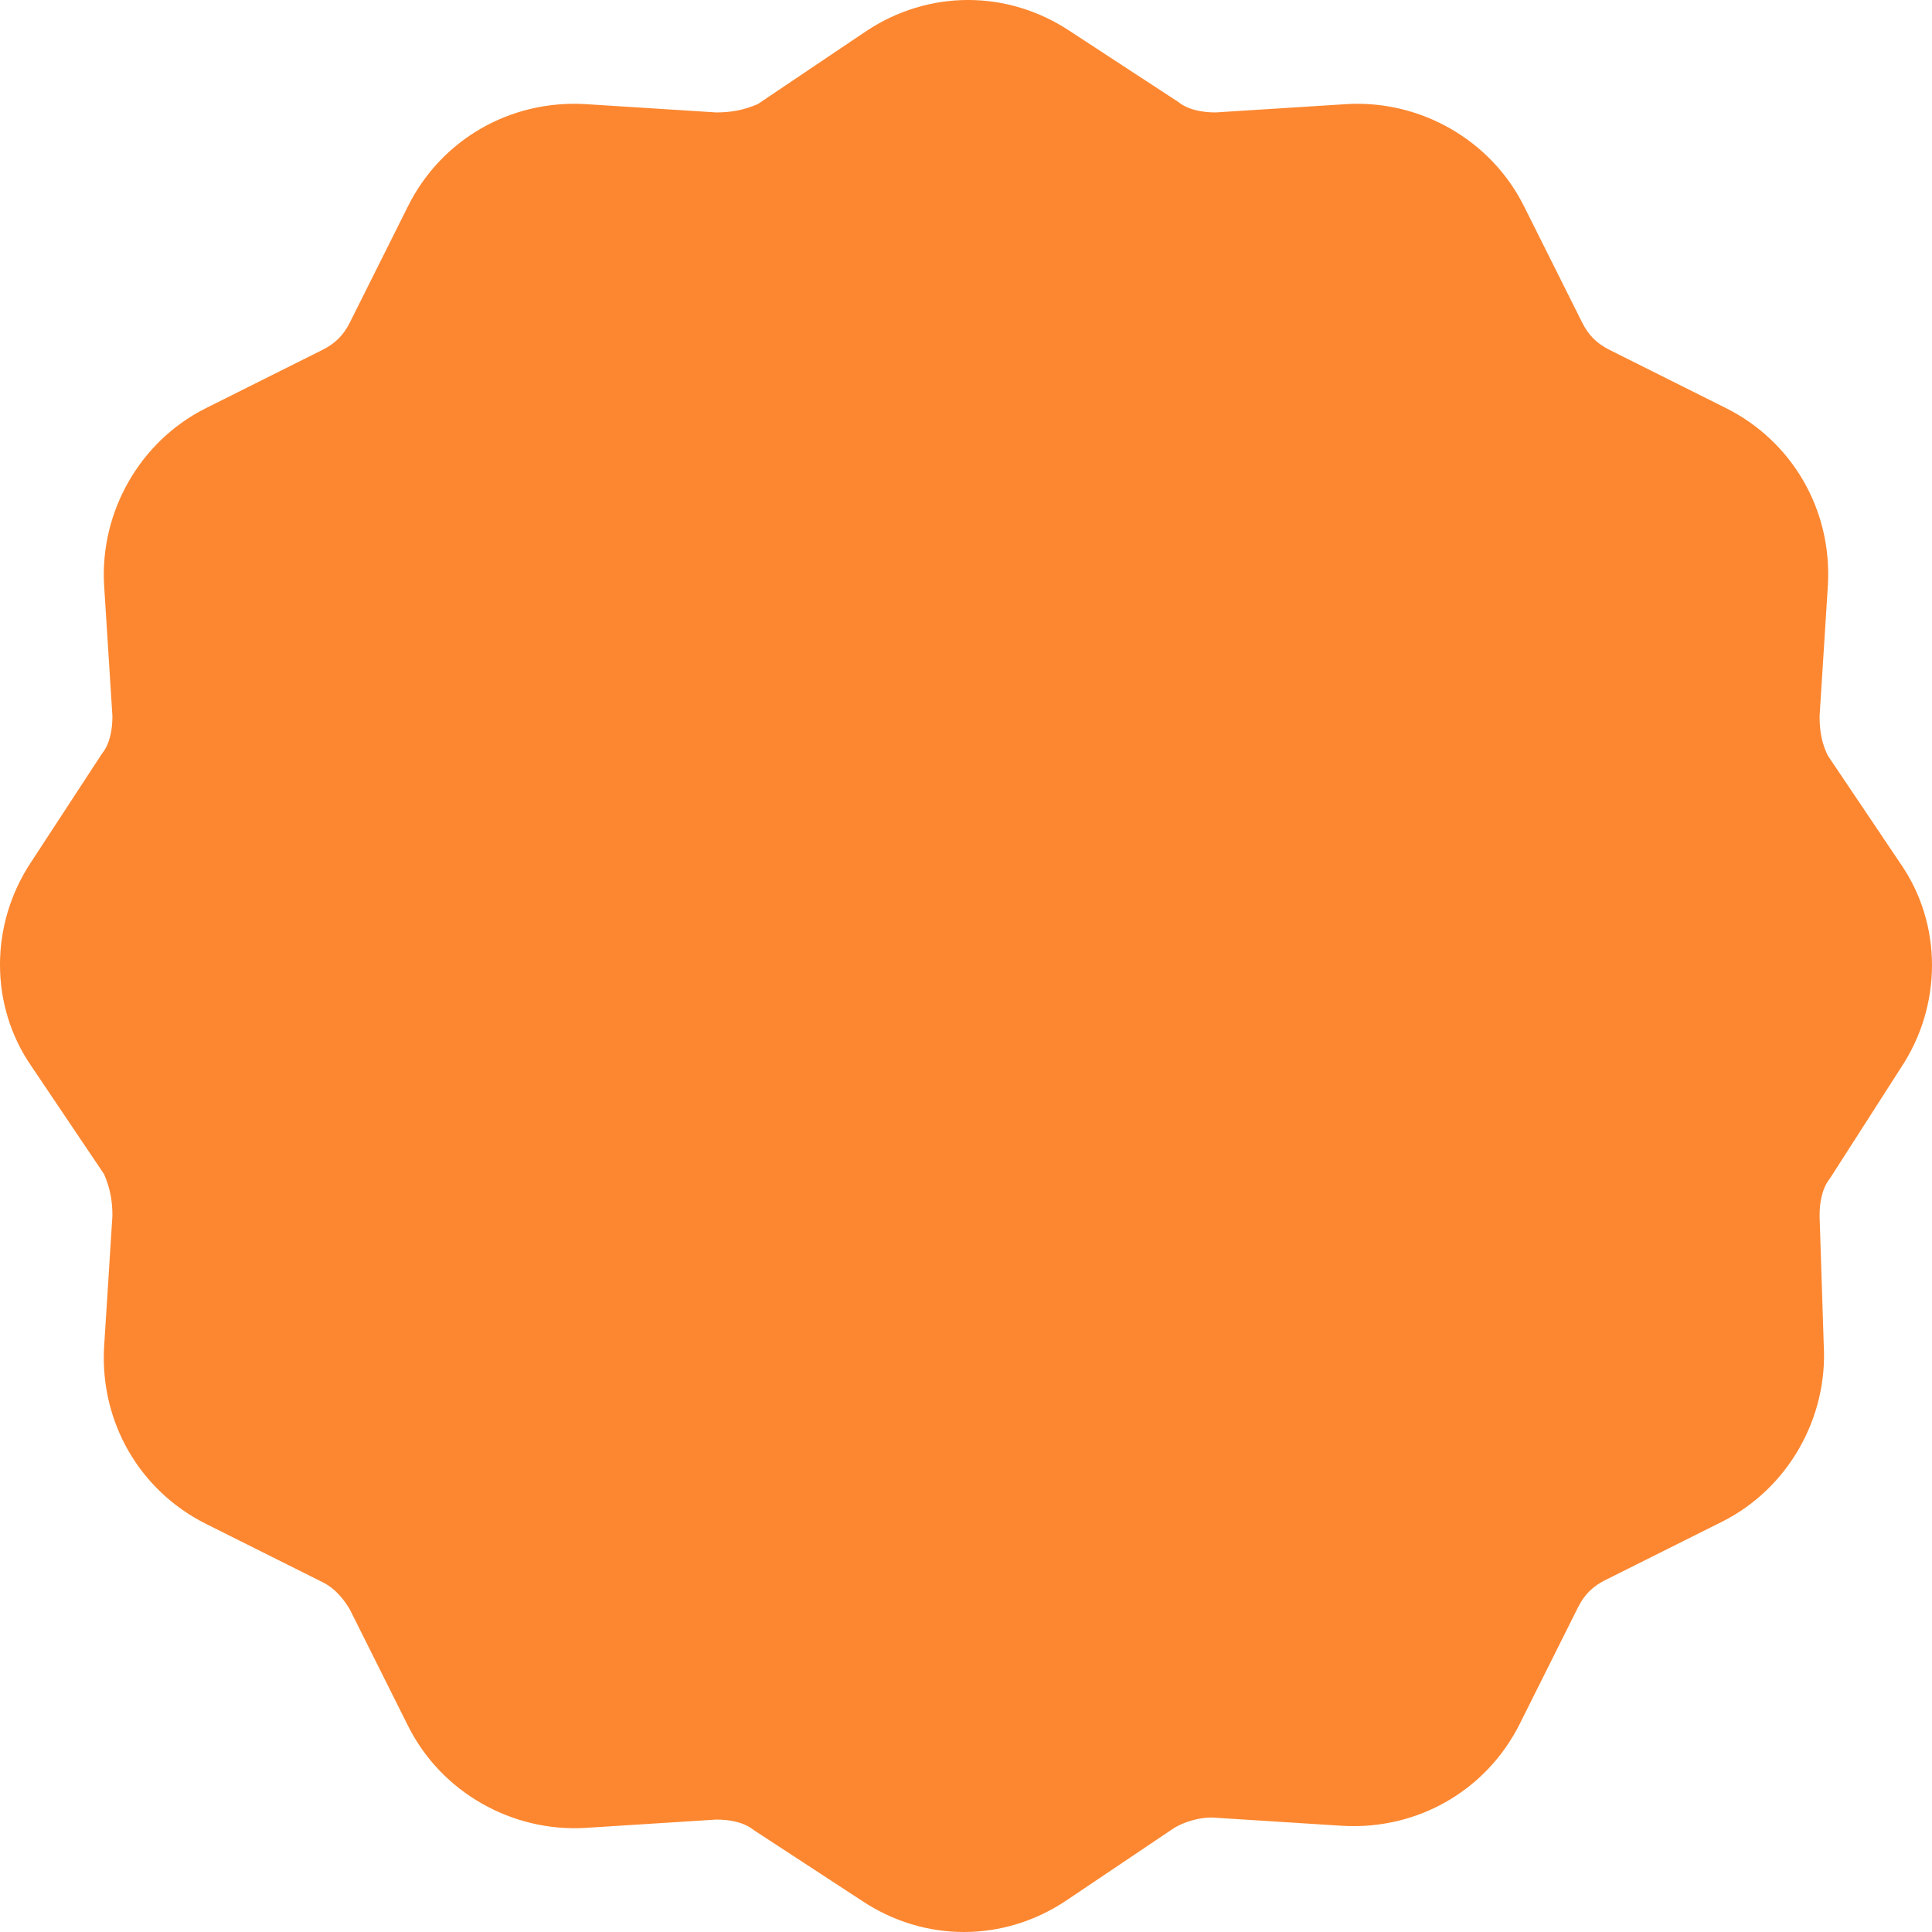 <svg width="64" height="64" viewBox="0 0 64 64" fill="none" xmlns="http://www.w3.org/2000/svg">
<path d="M62.965 35.379L60.621 39.035C60.345 39.379 60.276 39.862 60.276 40.276L60.414 44.552C60.552 46.965 59.241 49.31 57.035 50.414L53.172 52.345C52.759 52.552 52.483 52.828 52.276 53.241L50.345 57.103C49.241 59.31 46.965 60.621 44.483 60.483L40.138 60.207C39.724 60.207 39.241 60.345 38.897 60.552L35.31 62.965C34.276 63.655 33.103 64 31.931 64C30.759 64 29.586 63.655 28.552 62.965L24.965 60.621C24.621 60.345 24.138 60.276 23.724 60.276L19.379 60.552C16.965 60.69 14.621 59.379 13.517 57.172L11.586 53.31C11.379 52.965 11.103 52.621 10.69 52.414L6.828 50.483C4.621 49.379 3.31 47.103 3.448 44.621L3.724 40.276C3.724 39.793 3.655 39.379 3.448 38.897L1.034 35.31C-0.345 33.31 -0.345 30.621 1.034 28.552L3.379 24.965C3.655 24.621 3.724 24.138 3.724 23.724L3.448 19.379C3.31 16.965 4.621 14.621 6.828 13.517L10.69 11.586C11.103 11.379 11.379 11.103 11.586 10.69L13.517 6.828C14.621 4.621 16.897 3.31 19.379 3.448L23.724 3.724C24.207 3.724 24.621 3.655 25.103 3.448L28.69 1.034C30.759 -0.345 33.379 -0.345 35.448 1.034L39.035 3.379C39.379 3.655 39.862 3.724 40.276 3.724L44.621 3.448C47.035 3.31 49.379 4.621 50.483 6.828L52.414 10.69C52.621 11.103 52.897 11.379 53.31 11.586L57.172 13.517C59.379 14.621 60.69 16.897 60.552 19.379L60.276 23.724C60.276 24.207 60.345 24.621 60.552 25.035L62.965 28.621C64.345 30.621 64.345 33.31 62.965 35.379Z" fill="#FC8730"/>
</svg>
